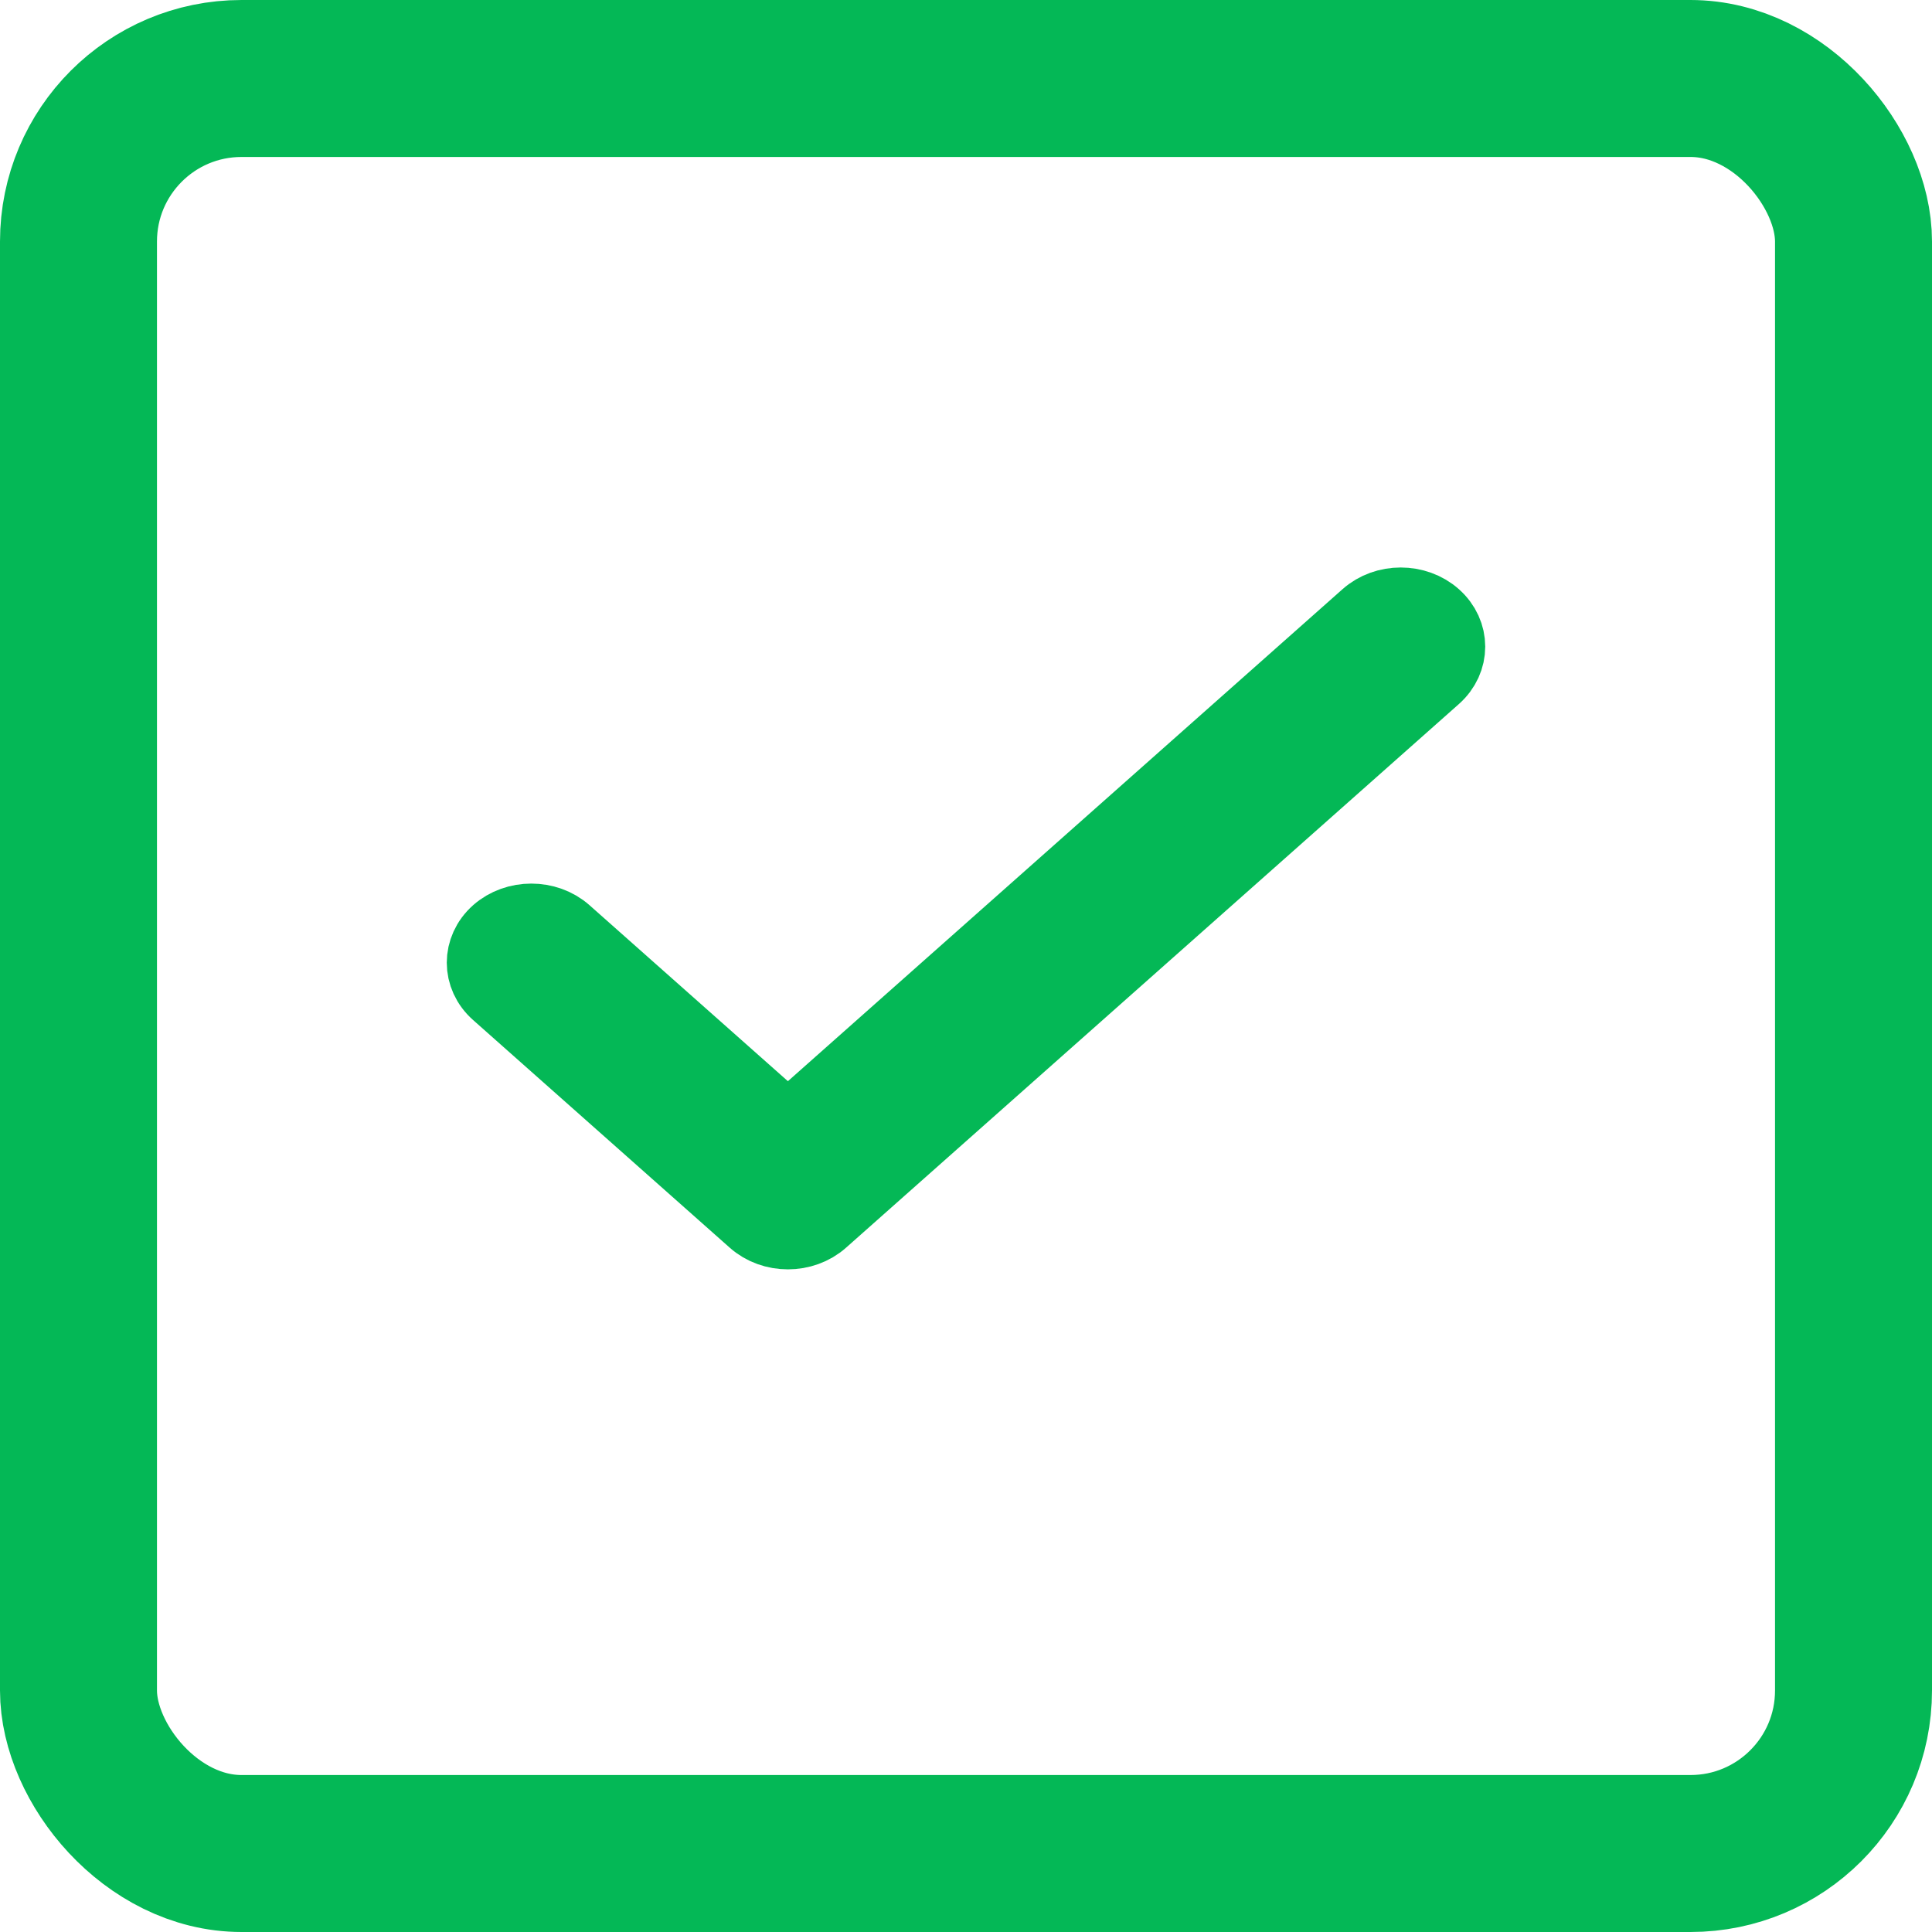 <svg width="16" height="16" viewBox="0 0 16 16" fill="none" xmlns="http://www.w3.org/2000/svg">
<g id="Group 257">
<g id="Group 267">
<g id="Group 269">
<rect id="Rectangle 43" x="0.65" y="0.65" width="14.7" height="14.7" rx="1.35" stroke="#04B856" stroke-width="1.3"/>
<path id="Vector" d="M11.883 5.104C11.727 4.965 11.473 4.965 11.317 5.104L6.525 9.355L4.683 7.721C4.527 7.583 4.273 7.583 4.117 7.721C3.961 7.86 3.961 8.085 4.117 8.223L6.242 10.108C6.398 10.247 6.652 10.247 6.808 10.108L11.883 5.606C12.039 5.467 12.039 5.243 11.883 5.104Z" fill="#04B856" stroke="#04B856" stroke-width="0.6"/>
</g>
</g>
</g>
</svg>
